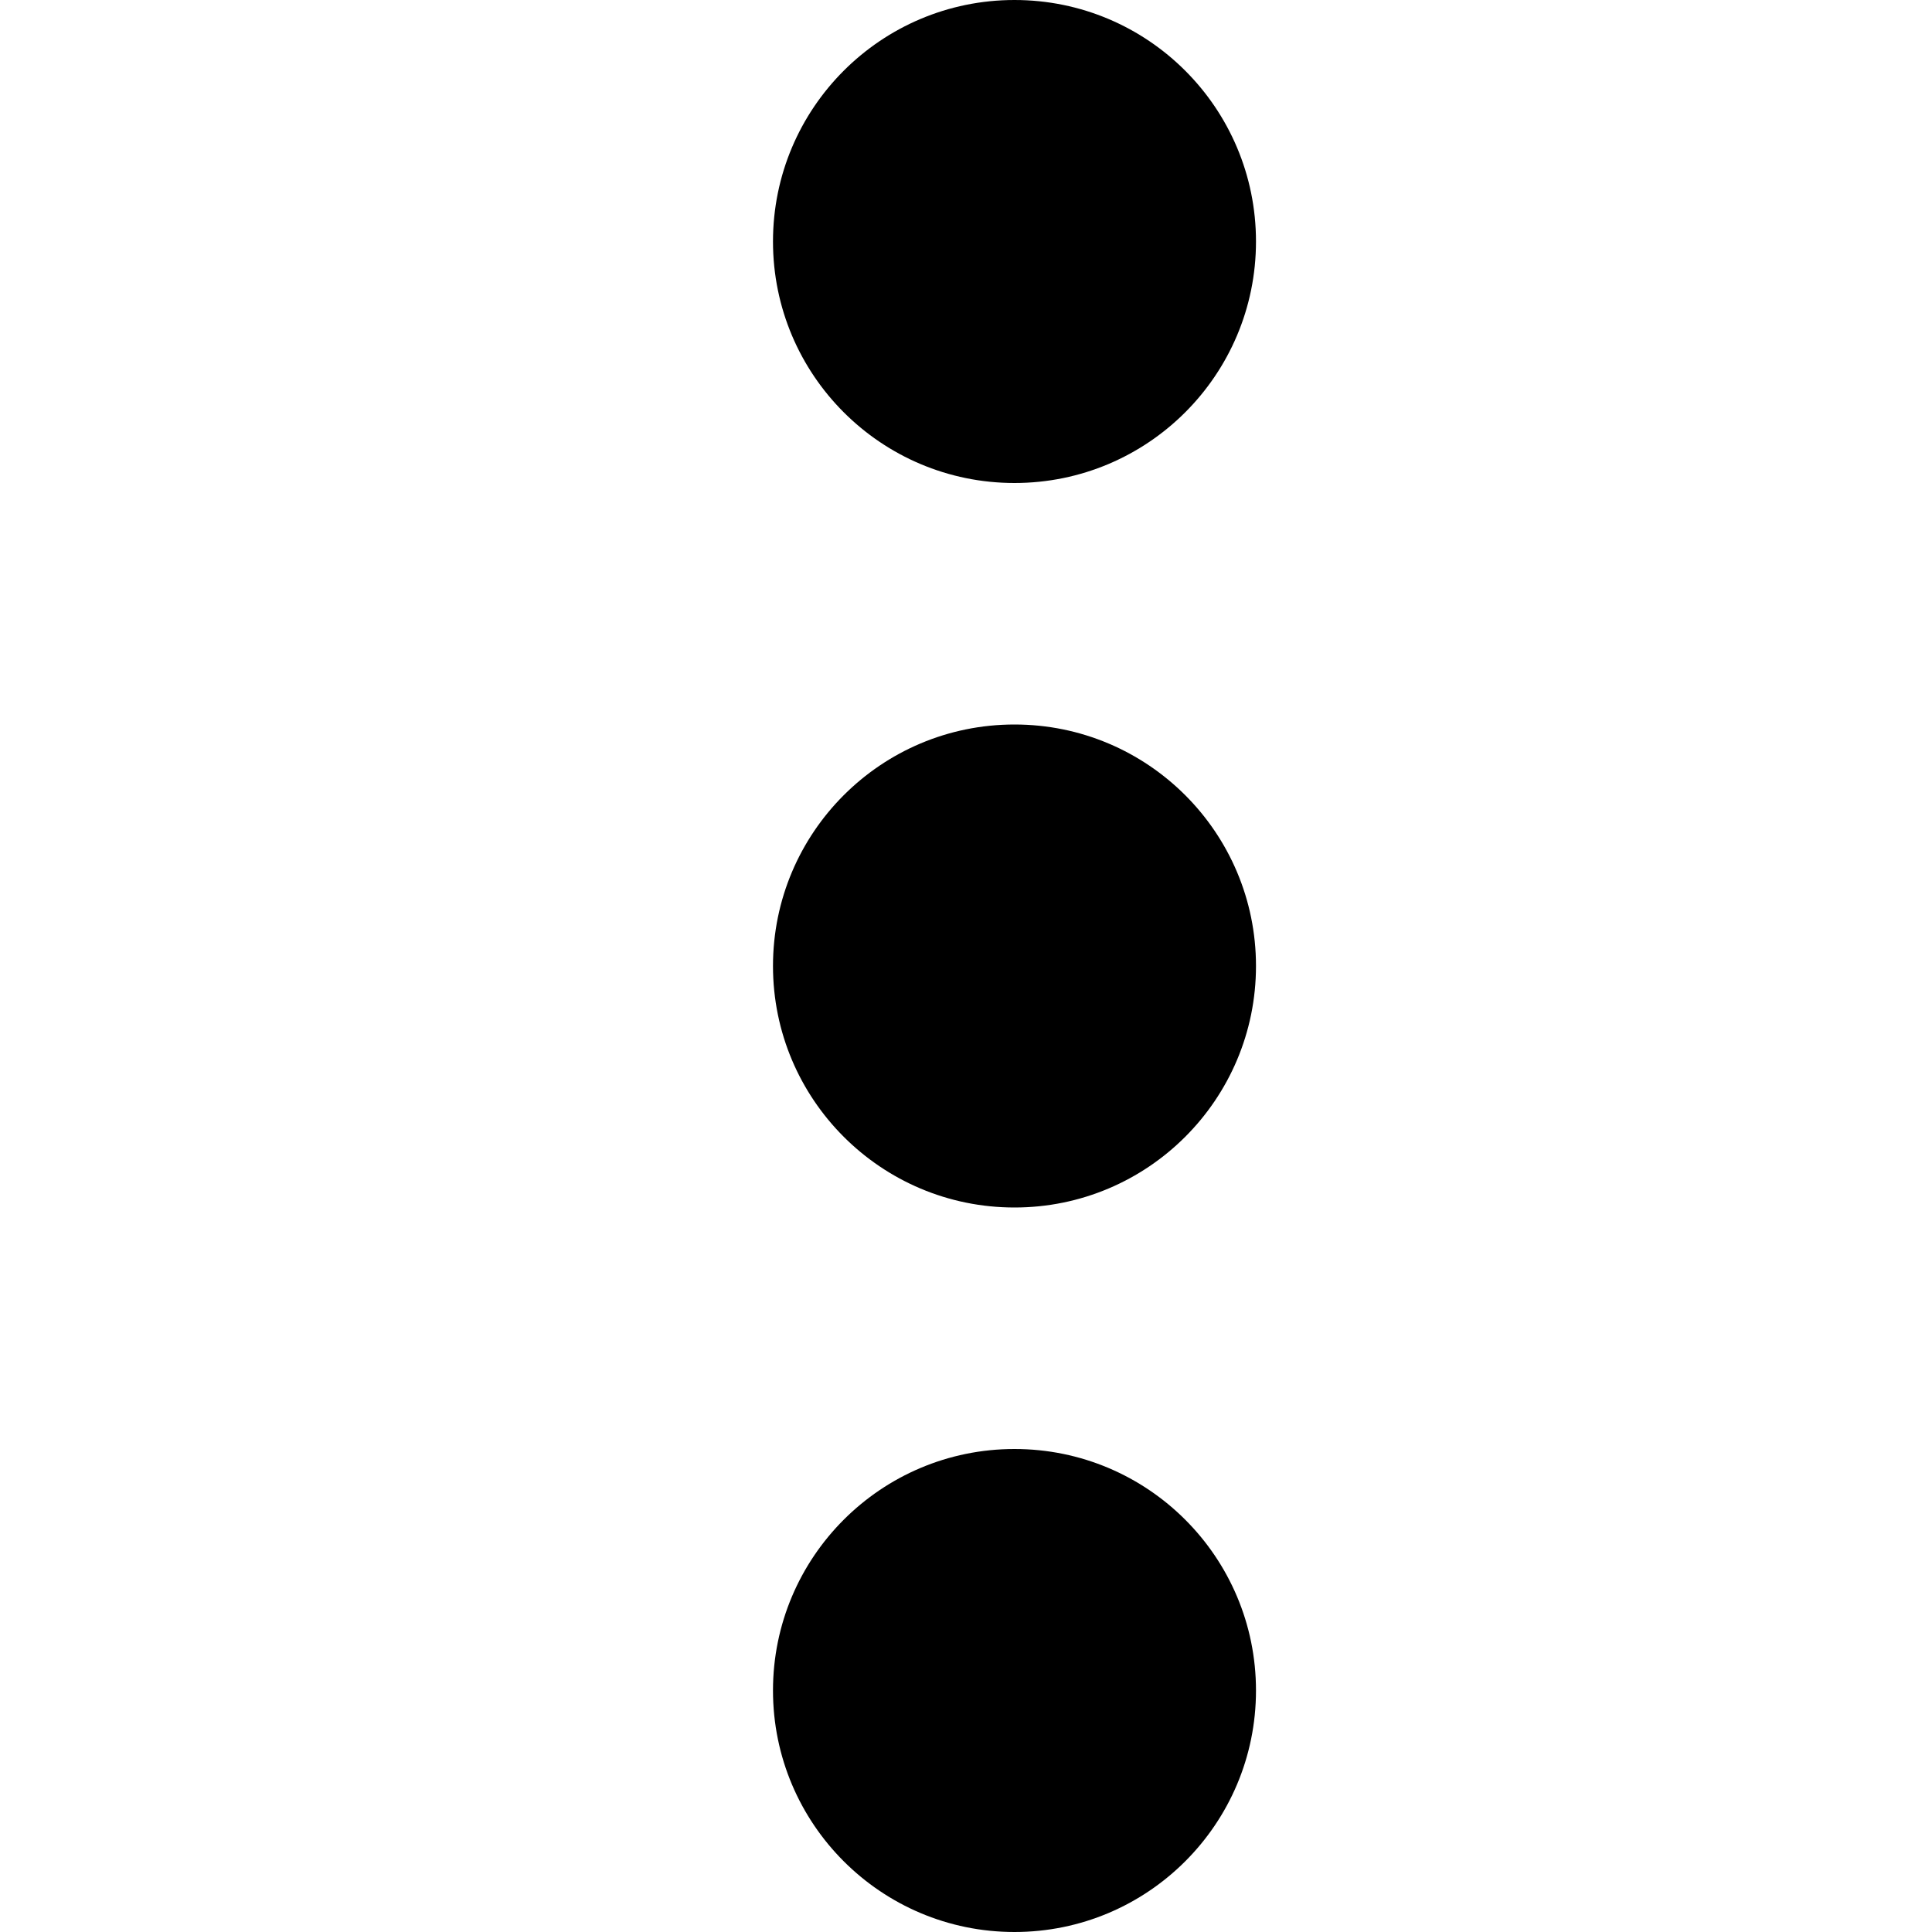 <?xml version="1.0" encoding="utf-8"?>
<!-- Generator: Adobe Illustrator 21.0.2, SVG Export Plug-In . SVG Version: 6.00 Build 0)  -->
<svg version="1.1" id="图层_1" xmlns="http://www.w3.org/2000/svg" xmlns:xlink="http://www.w3.org/1999/xlink" x="0px" y="0px"
	 viewBox="0 0 1024 1024" style="enable-background:new 0 0 1024 1024;" xml:space="preserve">
<path d="M537.7,768c70.7,0,128,57.3,128,128s-57.3,128-128,128s-128-57.3-128-128S467,768,537.7,768 M537.7,384
	c70.7,0,128,57.3,128,128s-57.3,128-128,128s-128-57.3-128-128S467,384,537.7,384 M537.7,0c70.7,0,128,57.3,128,128
	s-57.3,128-128,128s-128-57.3-128-128S467,0,537.7,0z"/>
</svg>
